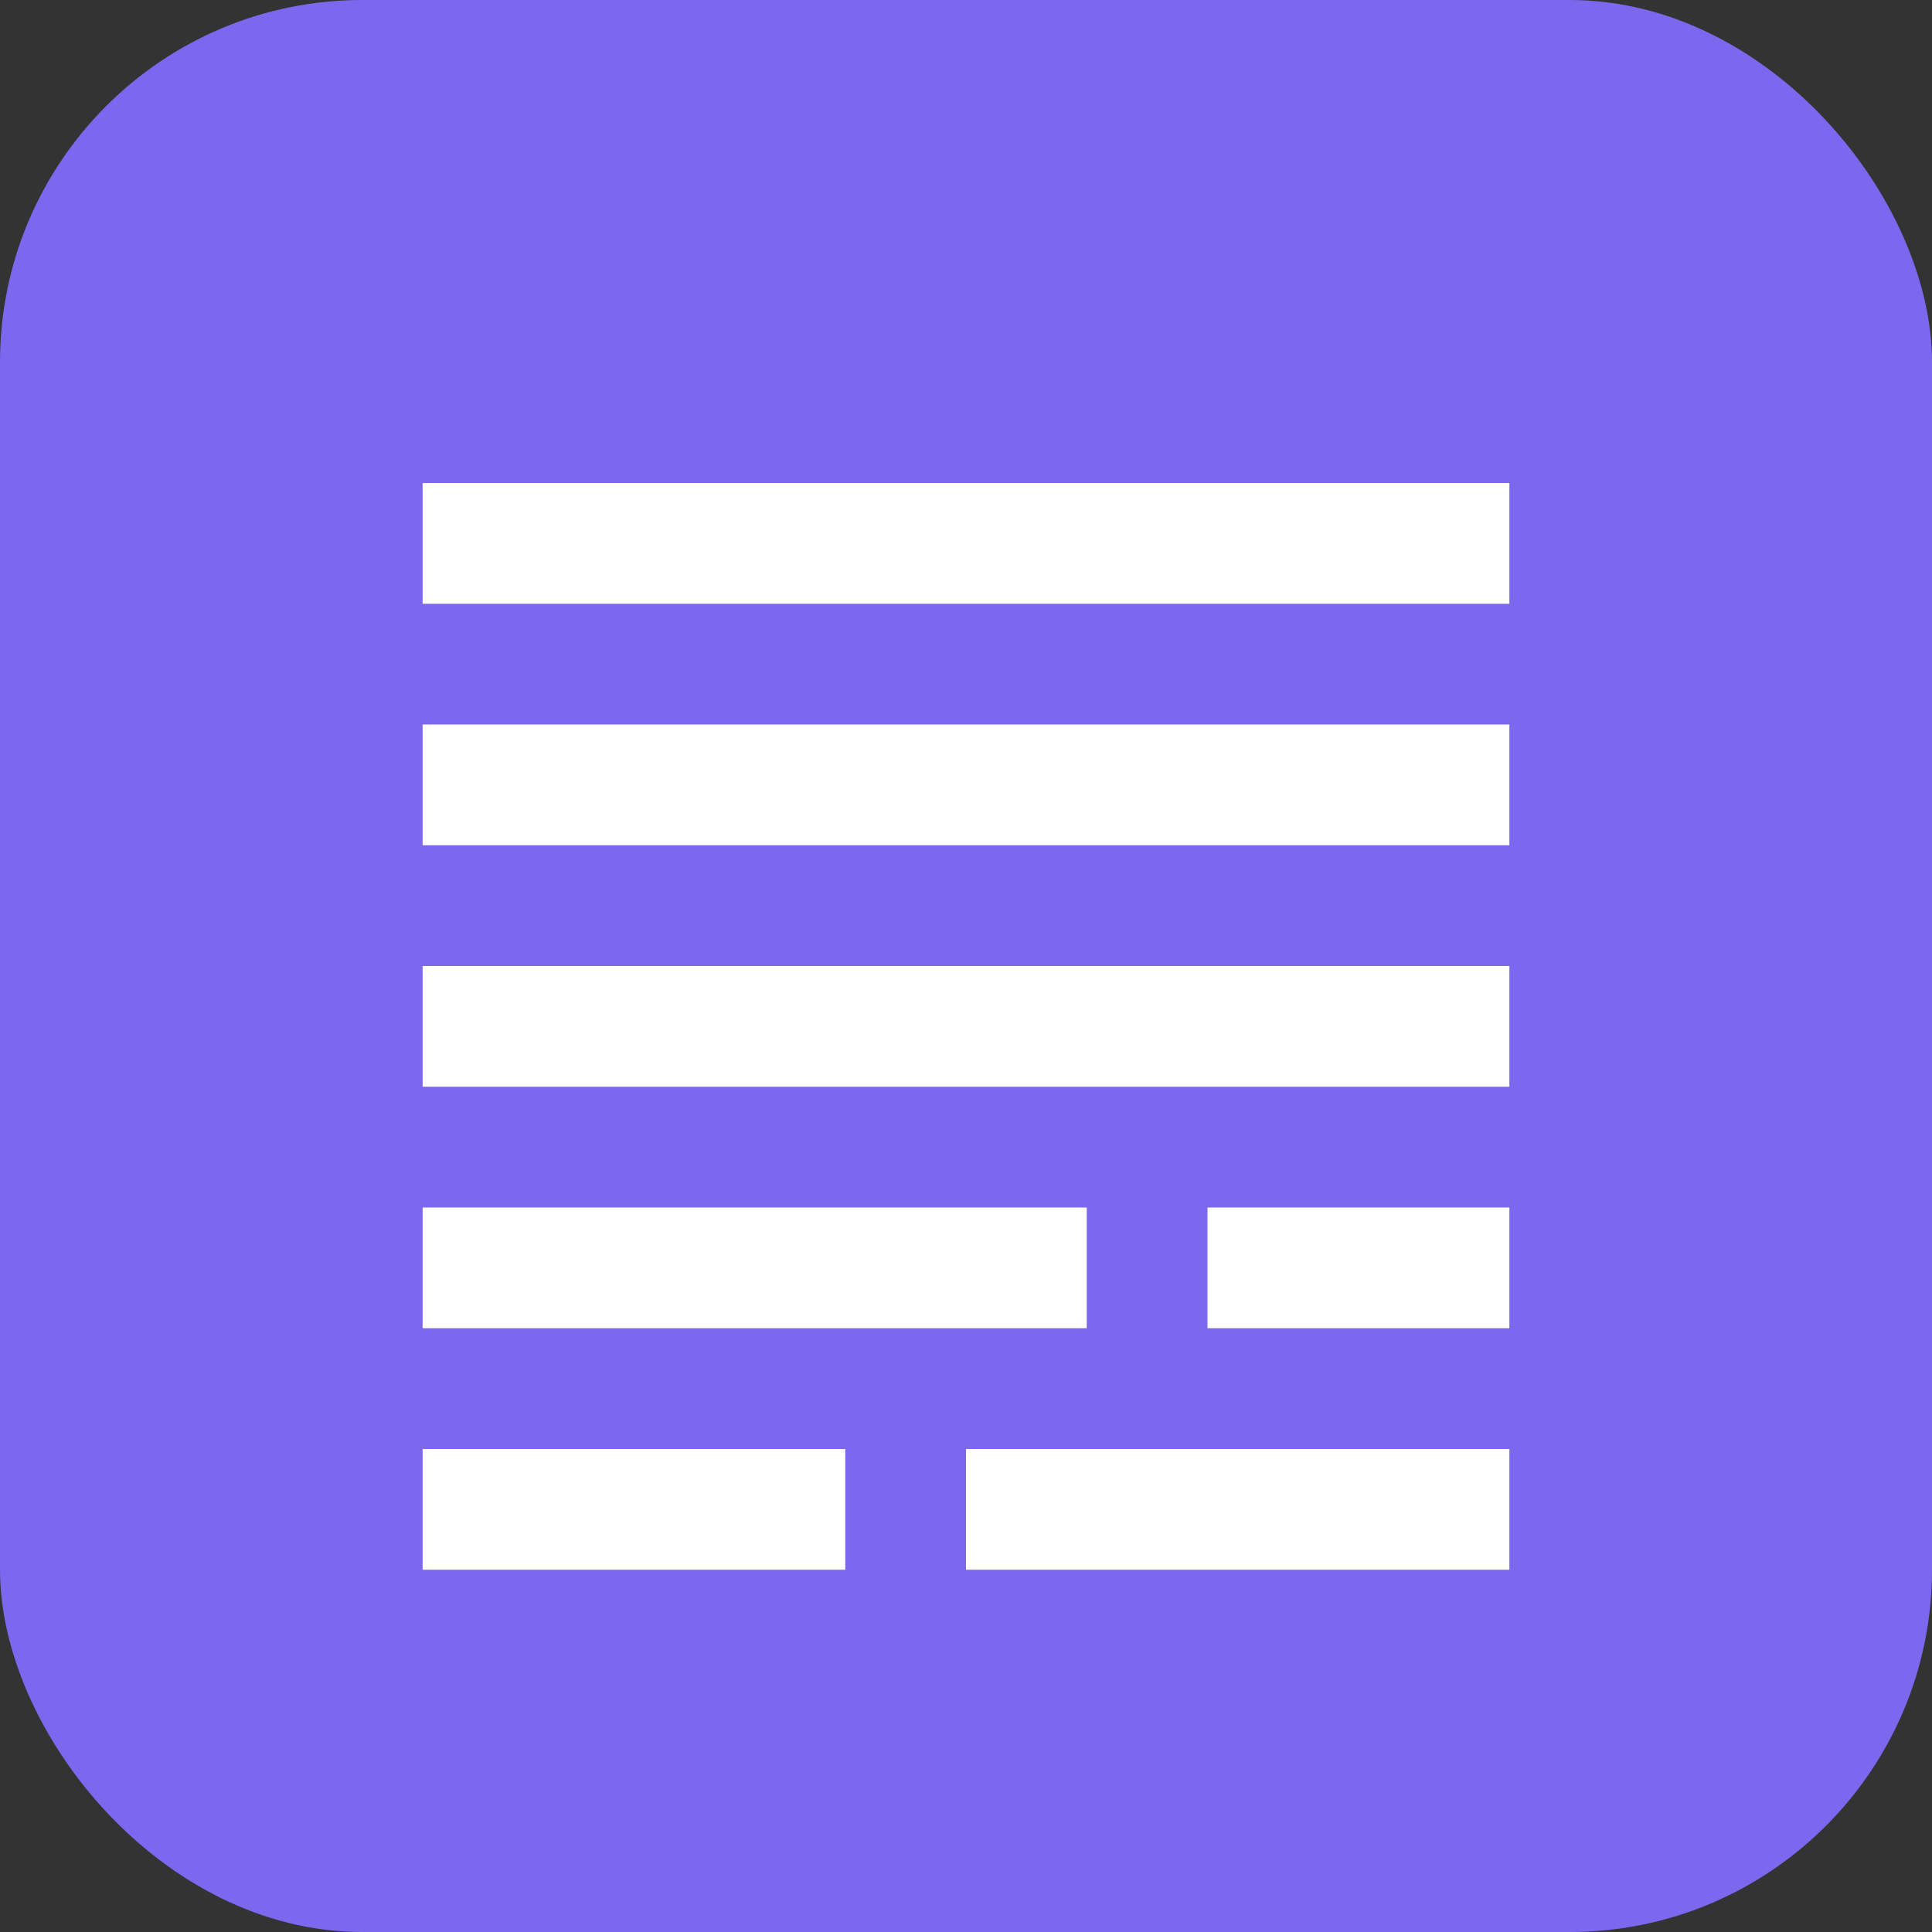 <svg xmlns="http://www.w3.org/2000/svg" width="32" height="32" viewBox="0 0 32 32" fill="none">
  <rect x="0" y="0" width="32" height="32" fill="#333333" stroke="none"/>
  <rect width="32" height="32" rx="6" fill="#7b68ee" />
  <path d="M7 8H25V10H7V8Z" fill="white" />
  <path d="M7 12H25V14H7V12Z" fill="white" />
  <path d="M7 16H25V18H7V16Z" fill="white" />
  <path d="M7 20H18V22H7V20Z" fill="white" />
  <path d="M20 20H25V22H20V20Z" fill="white" />
  <path d="M7 24H14V26H7V24Z" fill="white" />
  <path d="M16 24H25V26H16V24Z" fill="white" />
</svg> 
